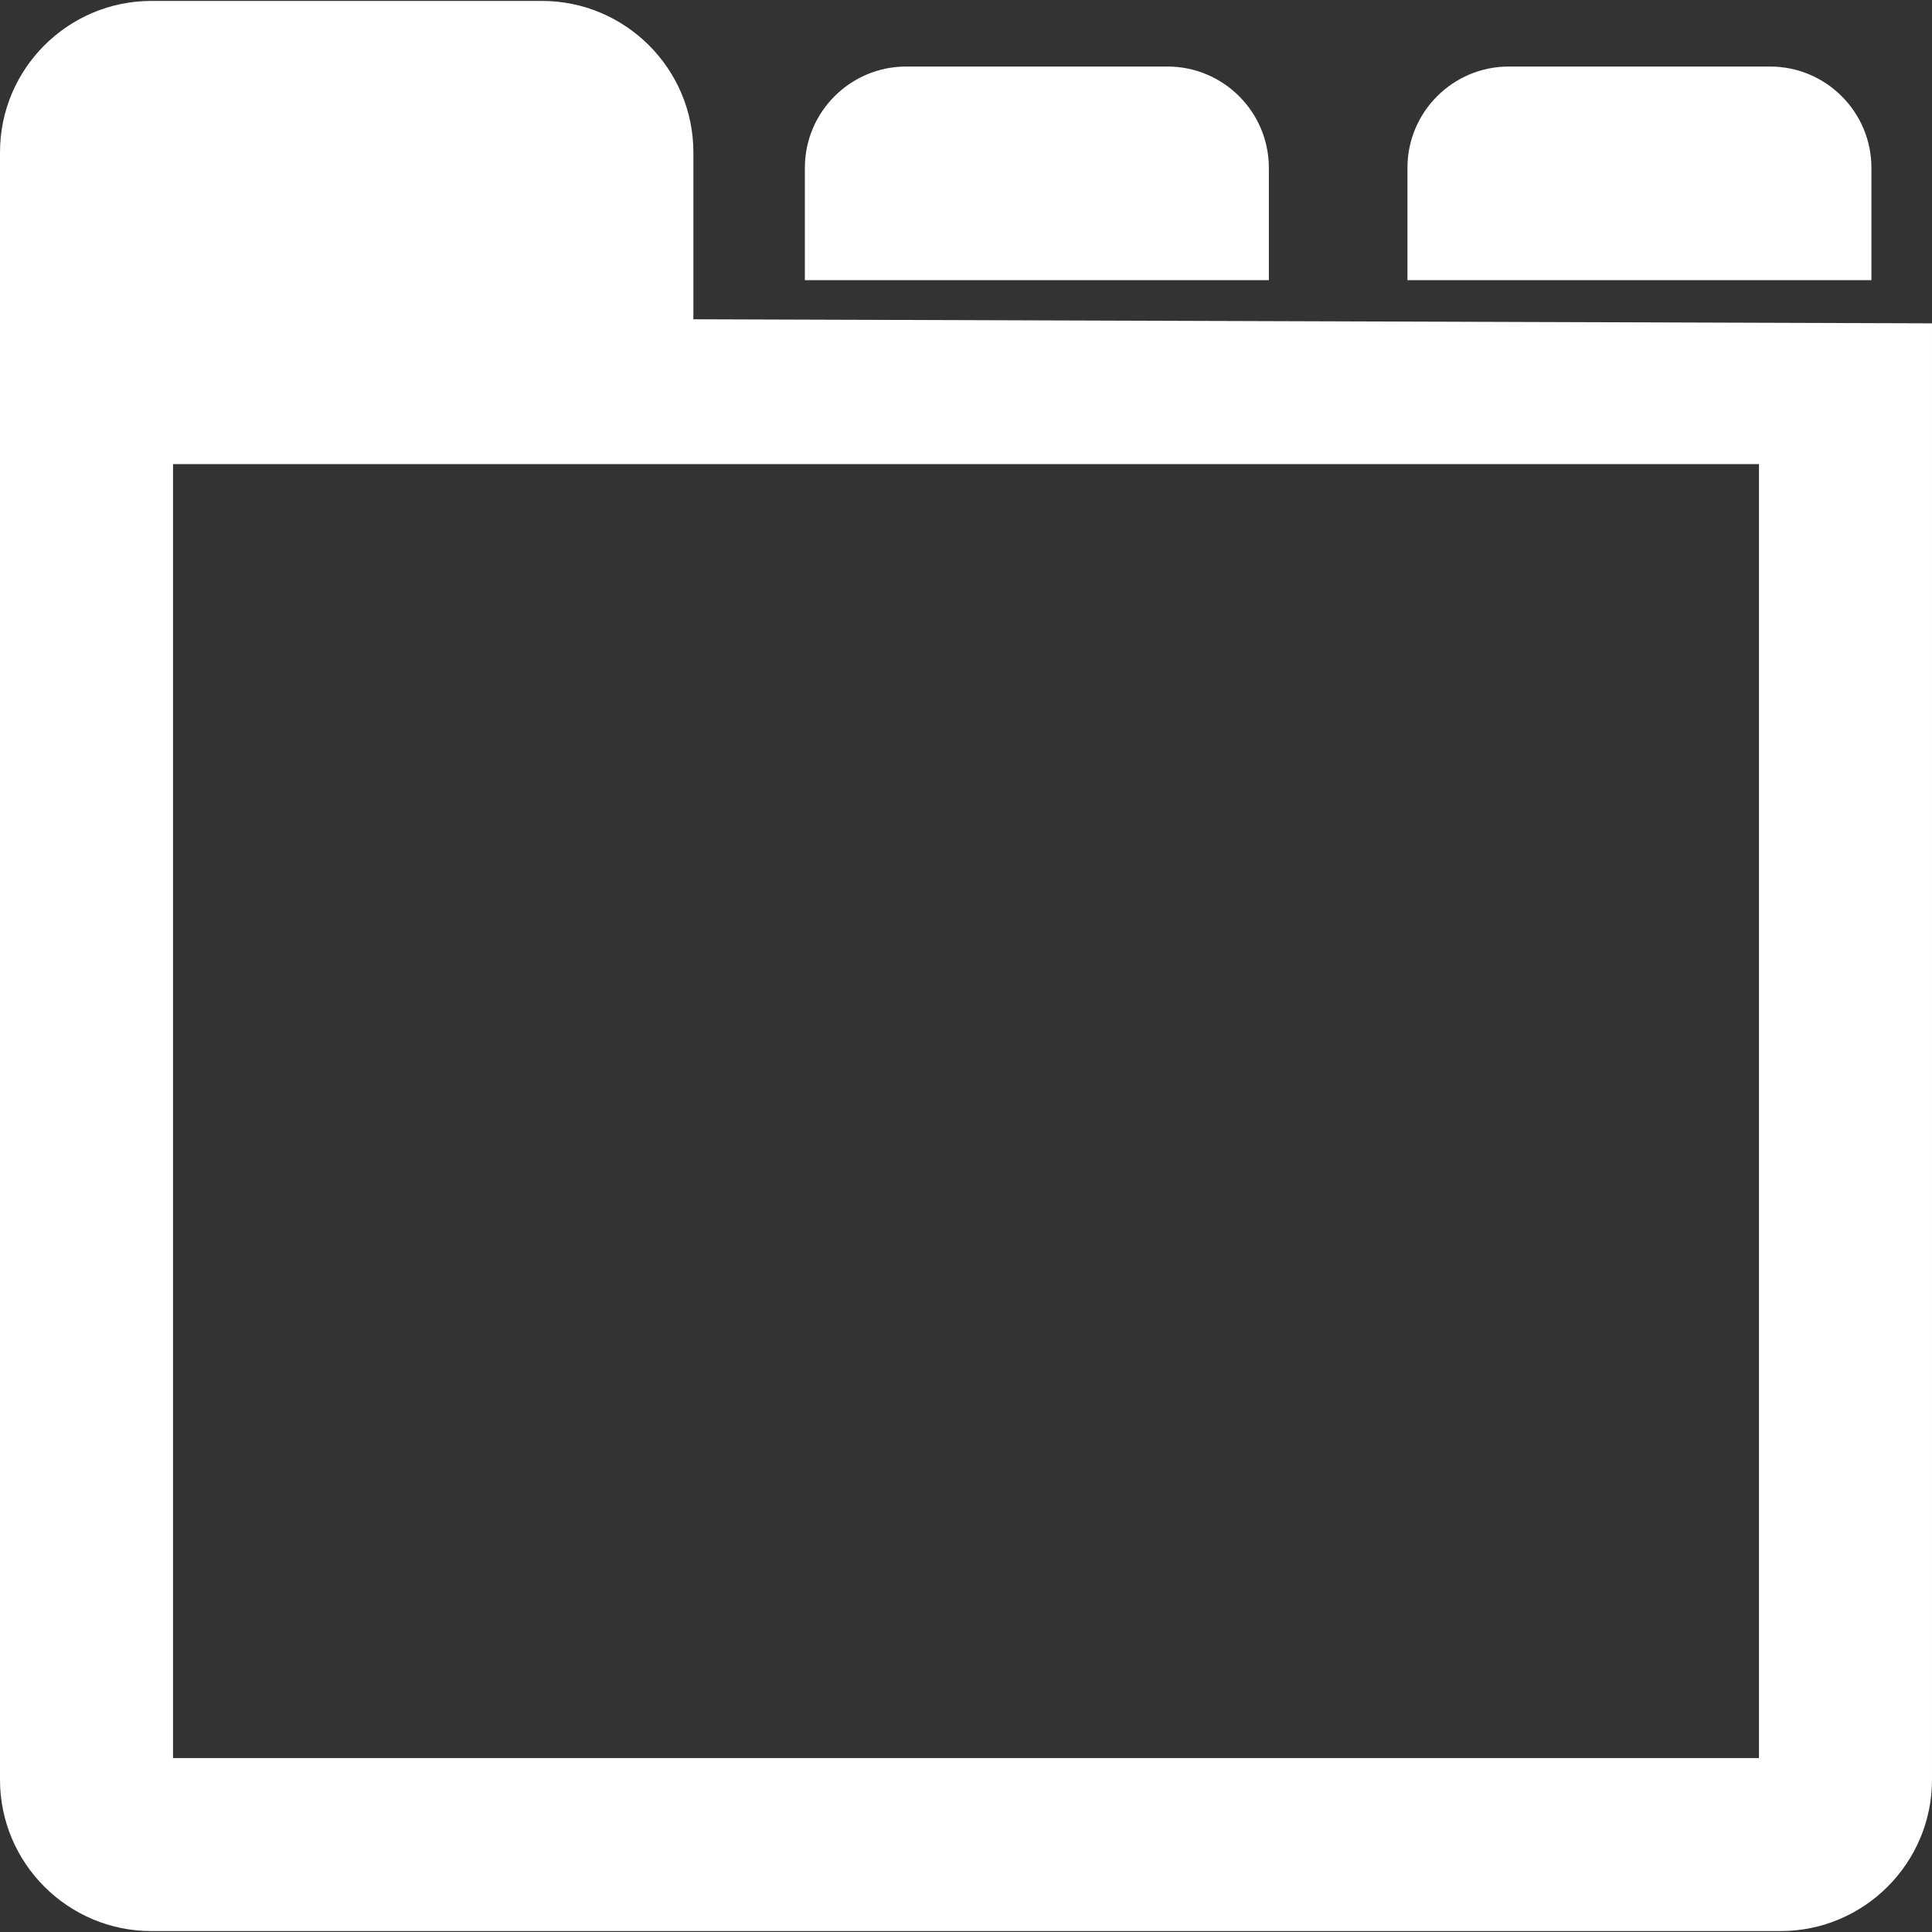 <?xml version="1.0" encoding="iso-8859-1"?>
<!-- Generator: Adobe Illustrator 16.0.0, SVG Export Plug-In . SVG Version: 6.00 Build 0)  -->
<!DOCTYPE svg PUBLIC "-//W3C//DTD SVG 1.1//EN" "http://www.w3.org/Graphics/SVG/1.1/DTD/svg11.dtd">
<svg xmlns="http://www.w3.org/2000/svg" xmlns:xlink="http://www.w3.org/1999/xlink" version="1.1" id="Capa_1" x="0px" y="0px" width="512px" height="512px" viewBox="0 0 408.328 408.328" style="enable-background:new 0 0 408.328 408.328;" xml:space="preserve">
<rect x="0" y="0" width="408.328" height="408.328" fill="#333333" stroke="none"/>
<g>
	<path d="M146.545,67.478V32.185c0-17.638-14.357-31.989-32.001-31.989H32.001C14.357,0.195,0,14.547,0,32.185v343.959   c0,17.638,14.357,31.989,32.001,31.989h344.326c17.644,0,32.001-14.352,32.001-31.989V68.338L146.545,67.478z M371.751,371.569   H36.57V98.081h335.188v273.488H371.751z M268.171,59.215l-98.062-0.006V35.465c0-11.804,9.605-21.402,21.409-21.402h55.245   c11.798,0,21.409,9.599,21.409,21.402V59.215z M395.525,59.215l-98.06-0.006V35.465c0-11.804,9.599-21.402,21.408-21.402h55.242   c11.798,0,21.409,9.599,21.409,21.402V59.215z" fill="#FFFFFF"/>
</g>
<g>
</g>
<g>
</g>
<g>
</g>
<g>
</g>
<g>
</g>
<g>
</g>
<g>
</g>
<g>
</g>
<g>
</g>
<g>
</g>
<g>
</g>
<g>
</g>
<g>
</g>
<g>
</g>
<g>
</g>
</svg>
